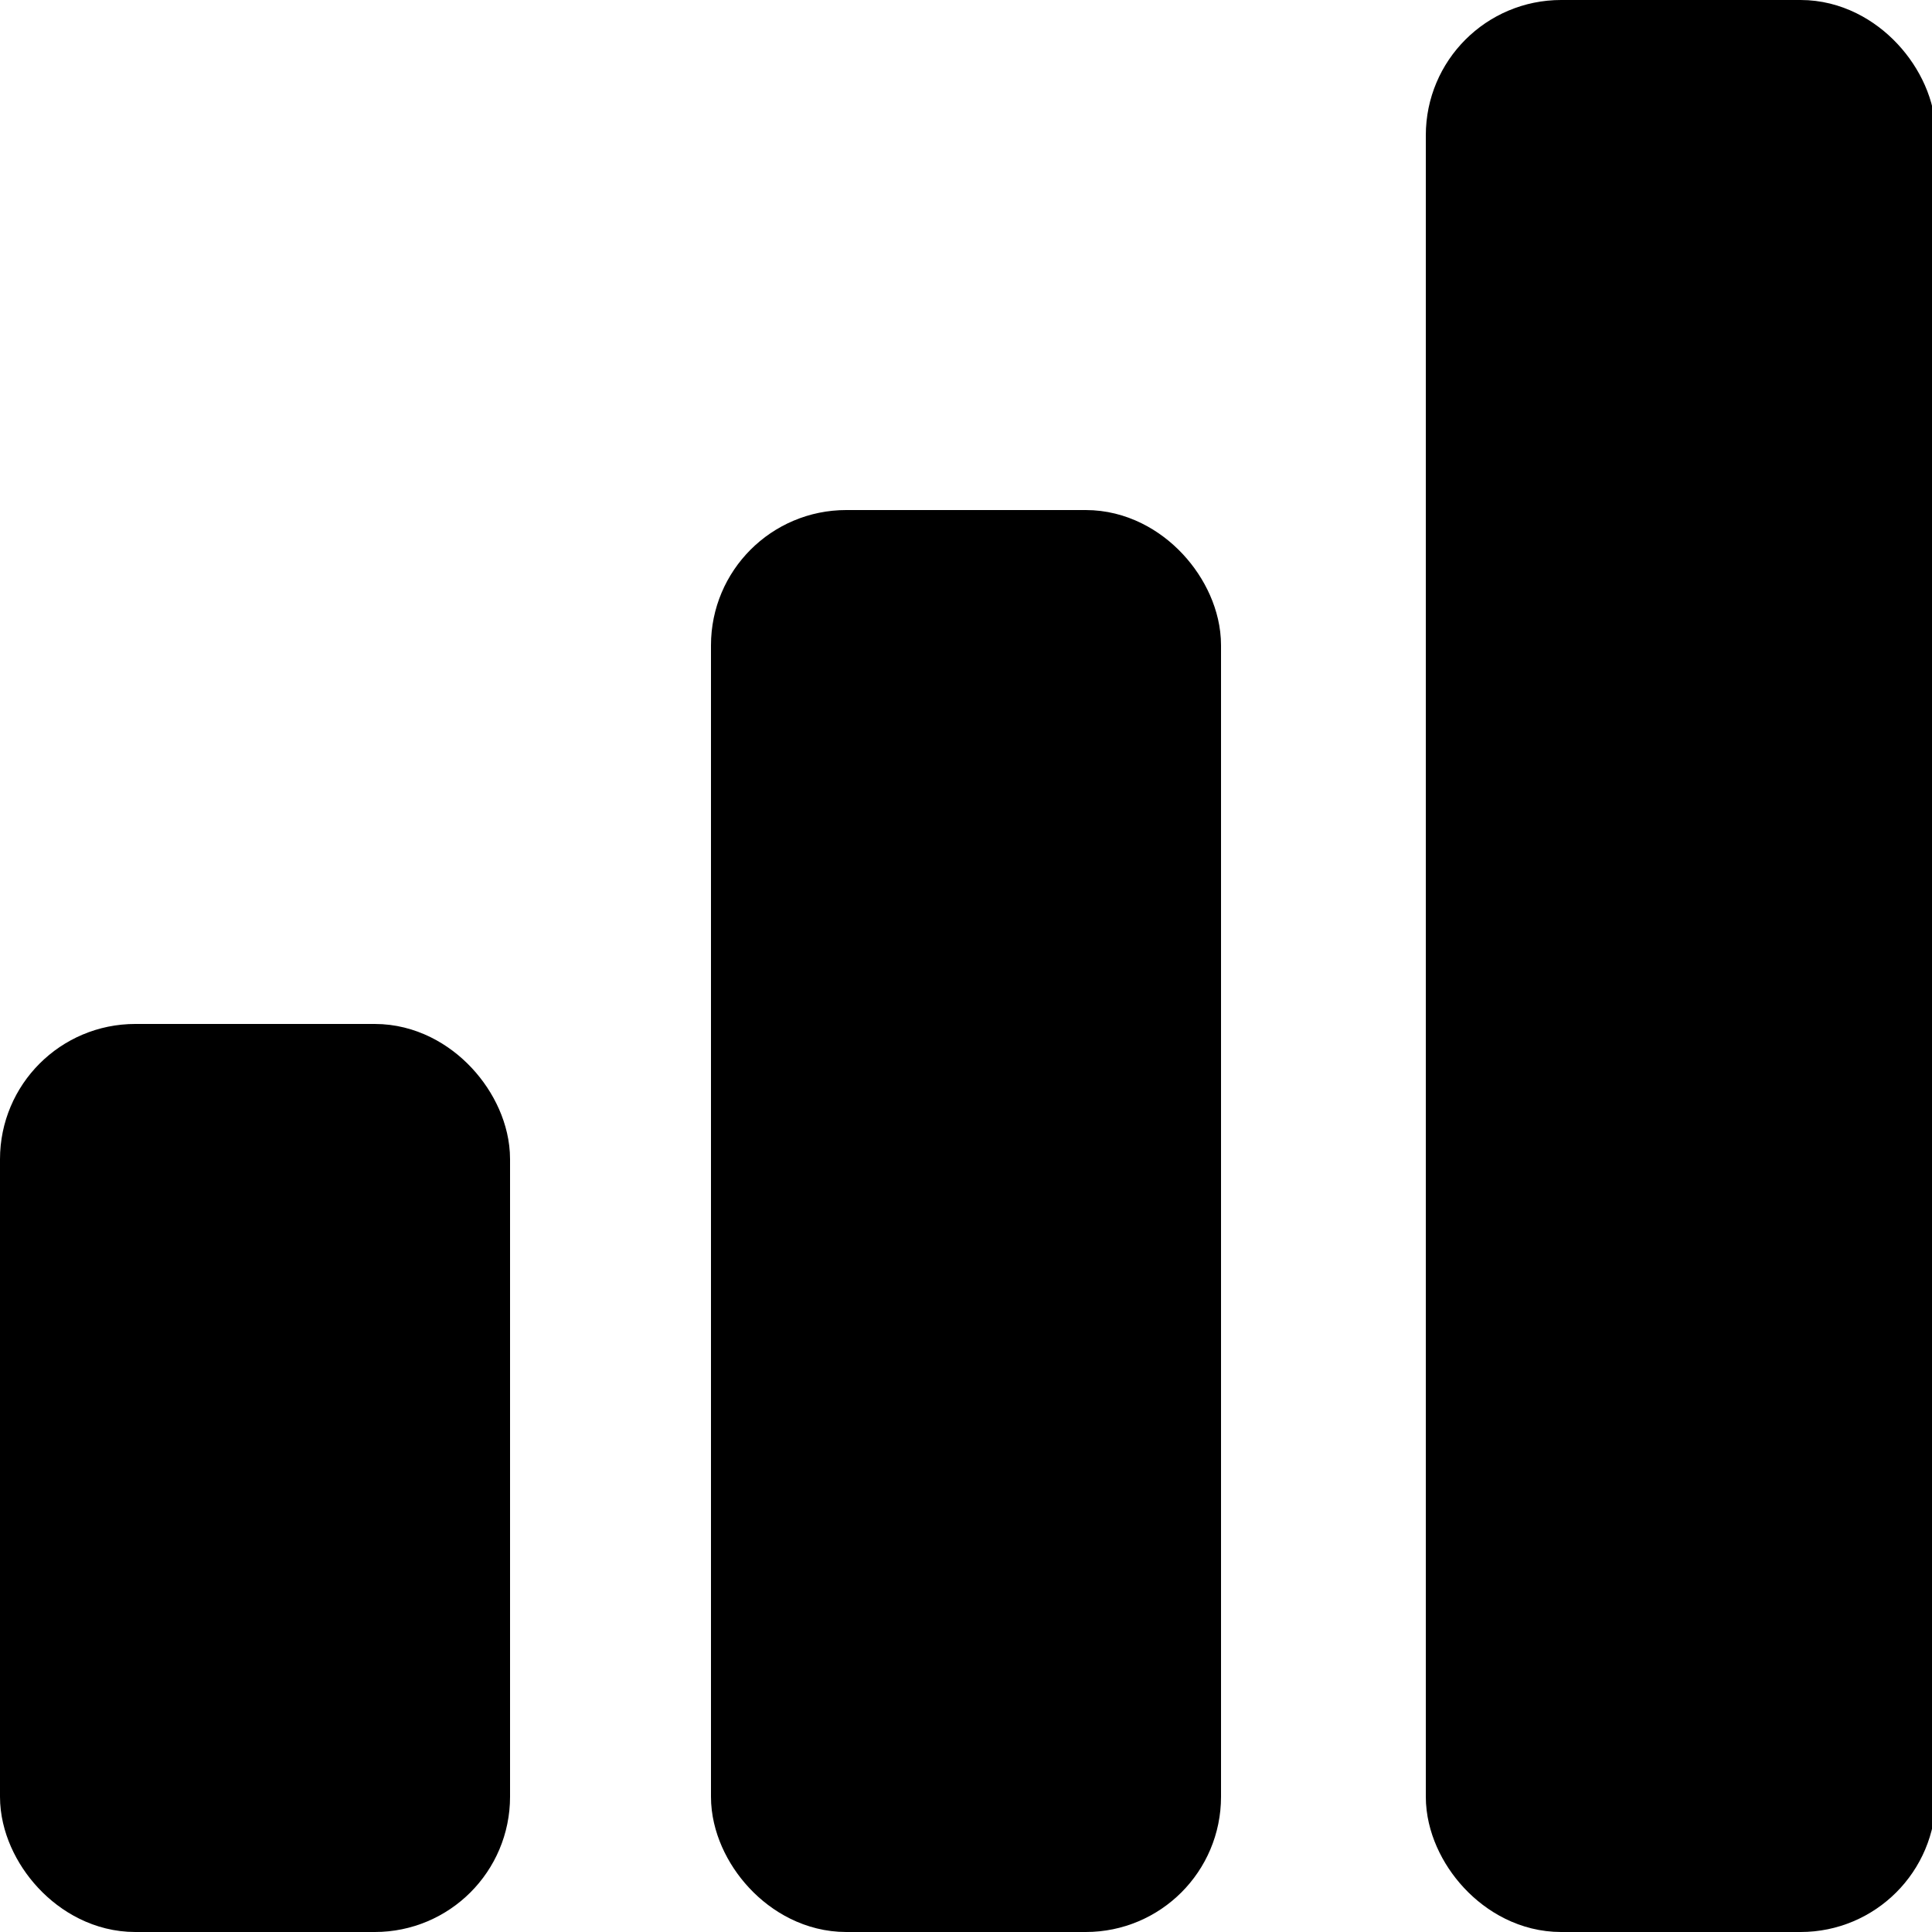 <svg width="100%" height="100%" viewBox="0 0 500 500" xmlns="http://www.w3.org/2000/svg">

 <g>
  <title>Layer 1</title>
  <rect stroke="#000" stroke-width="30" rx="20" id="svg_1" height="205" width="102" y="280" x="15" fill="#000000"/>
  <rect stroke="#000" stroke-width="30" rx="20" id="svg_2" height="338" width="102" y="147" x="199" fill="#000000"/>
  <rect stroke="#000" stroke-width="30" rx="20" id="svg_3" height="470" width="102" y="15" x="384" fill="#000000"/>
 </g>
</svg>